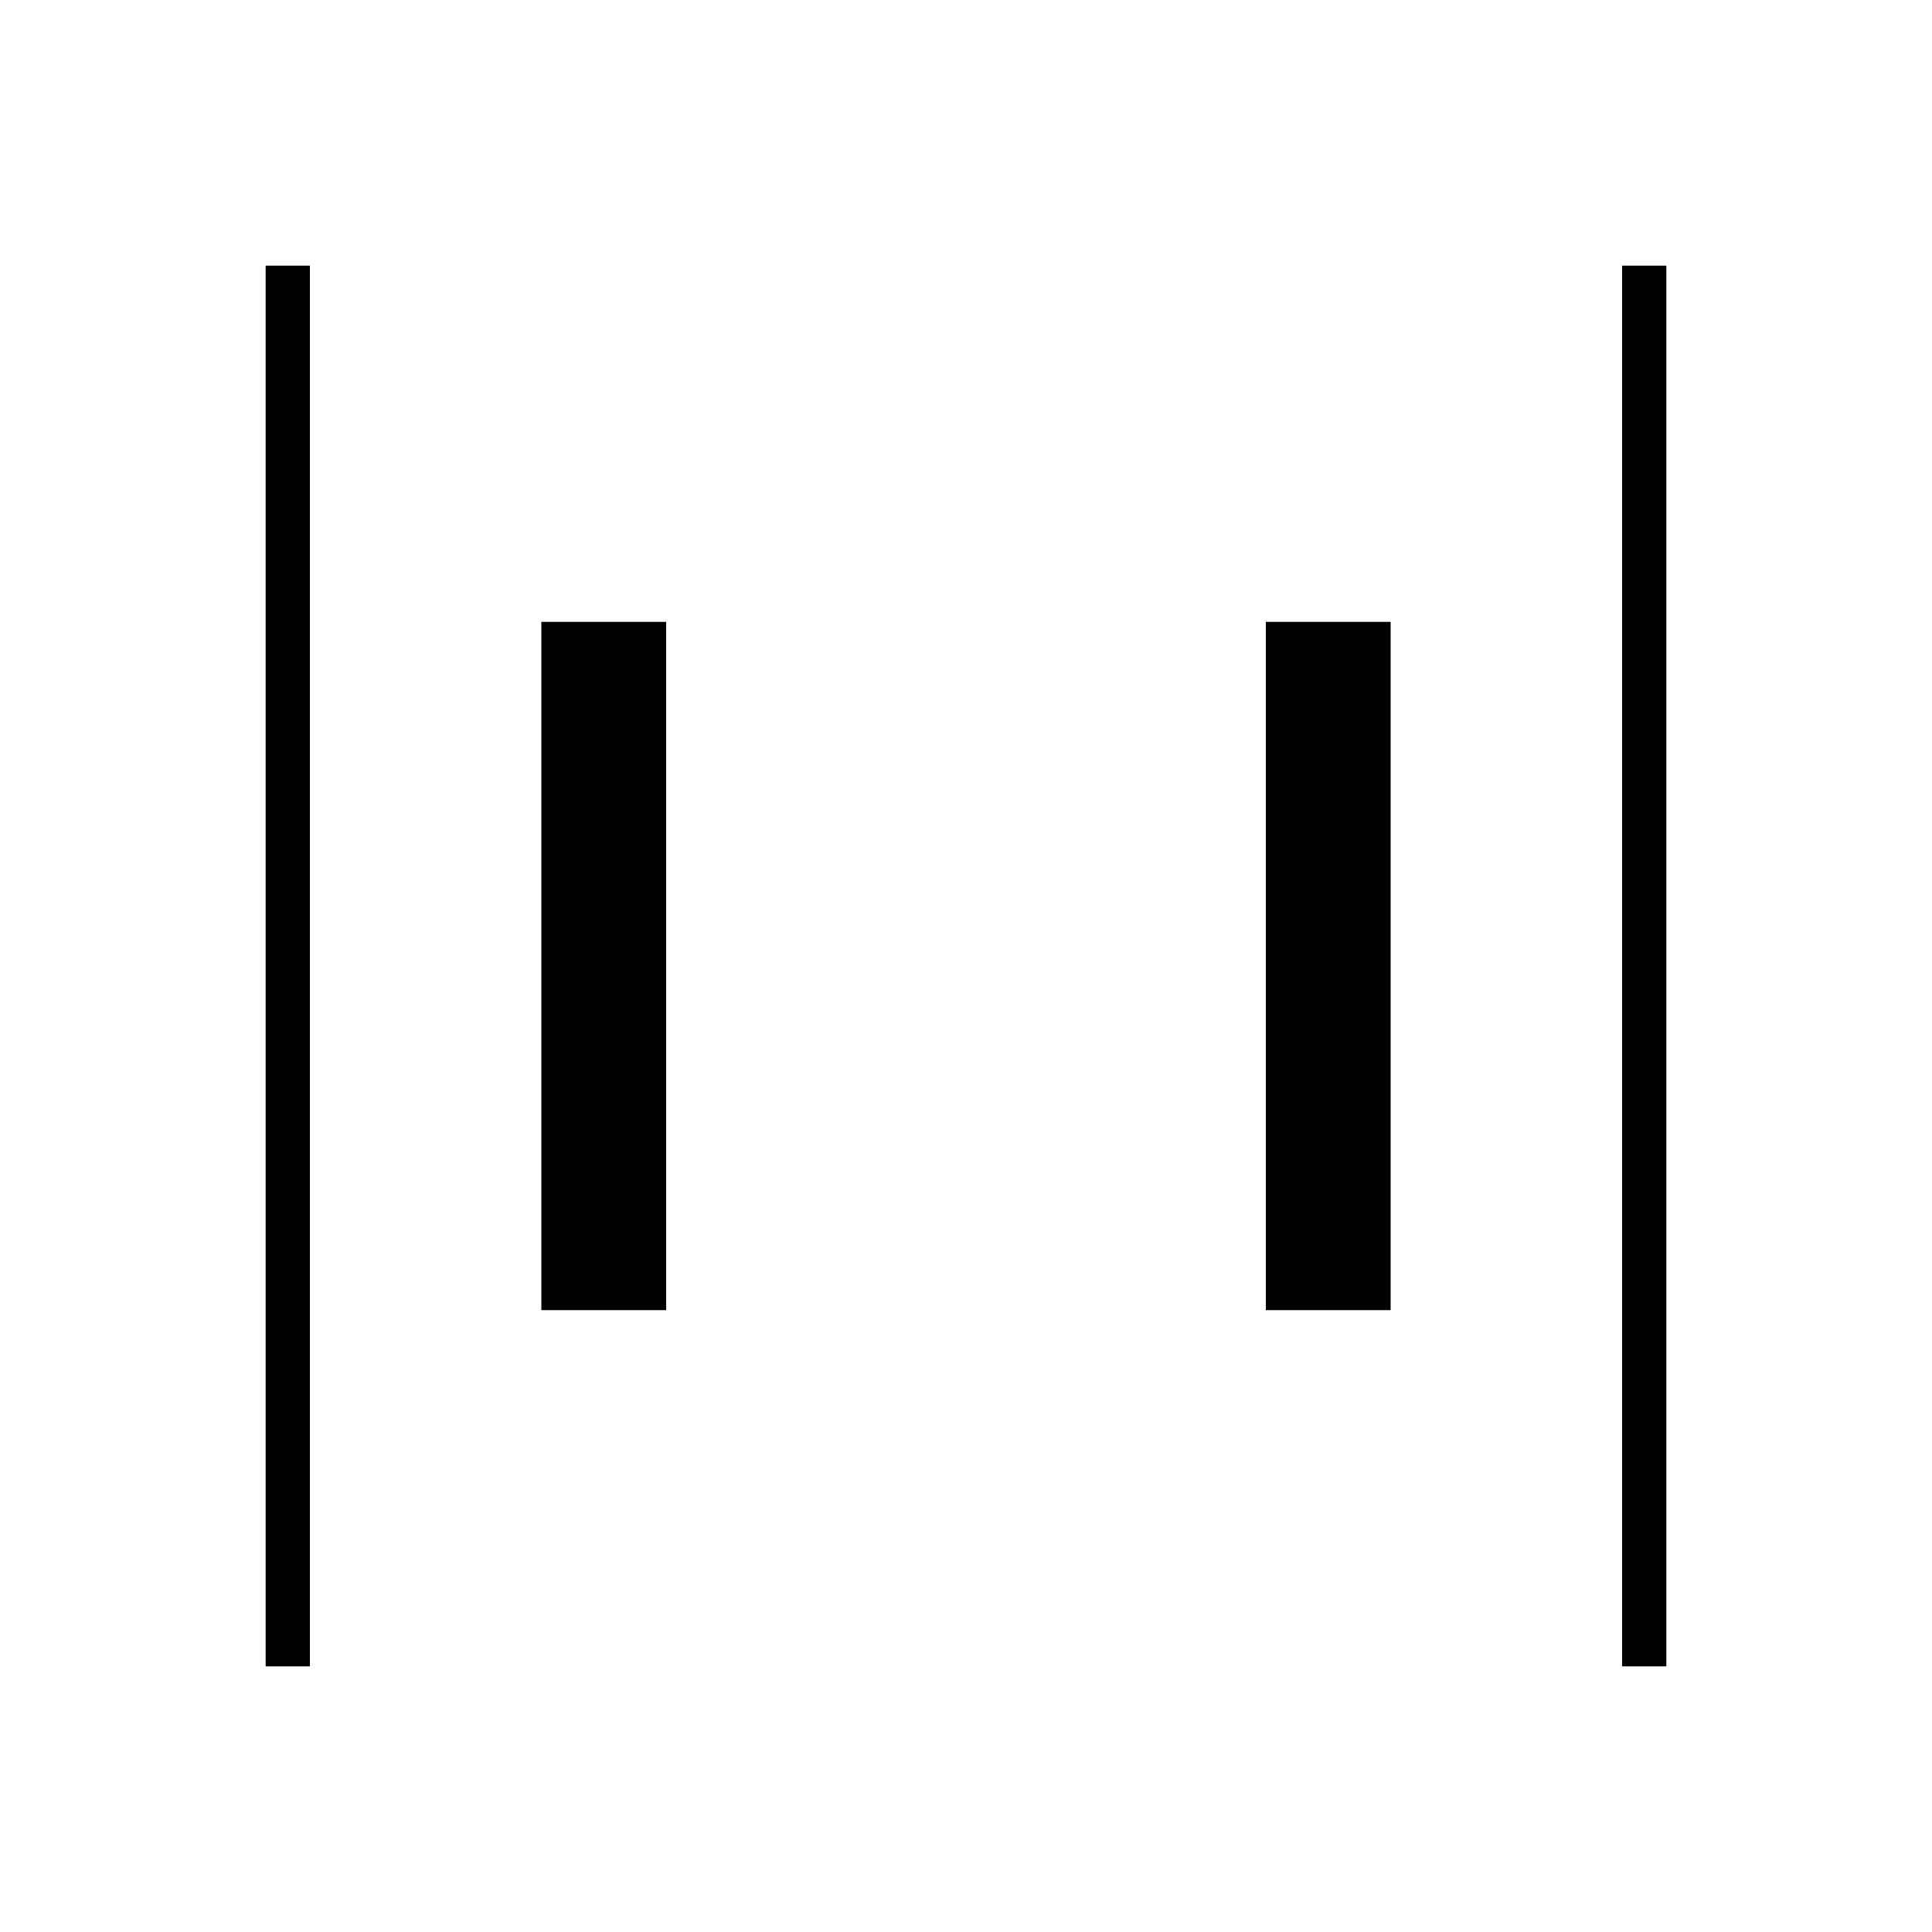 <svg xmlns="http://www.w3.org/2000/svg" height="48" viewBox="0 -960 960 960" width="48"><path d="M806-132v-696h22v696h-22Zm-674 0v-696h22v696h-22Zm497-177v-342h62v342h-62Zm-360 0v-342h62v342h-62Z"/></svg>